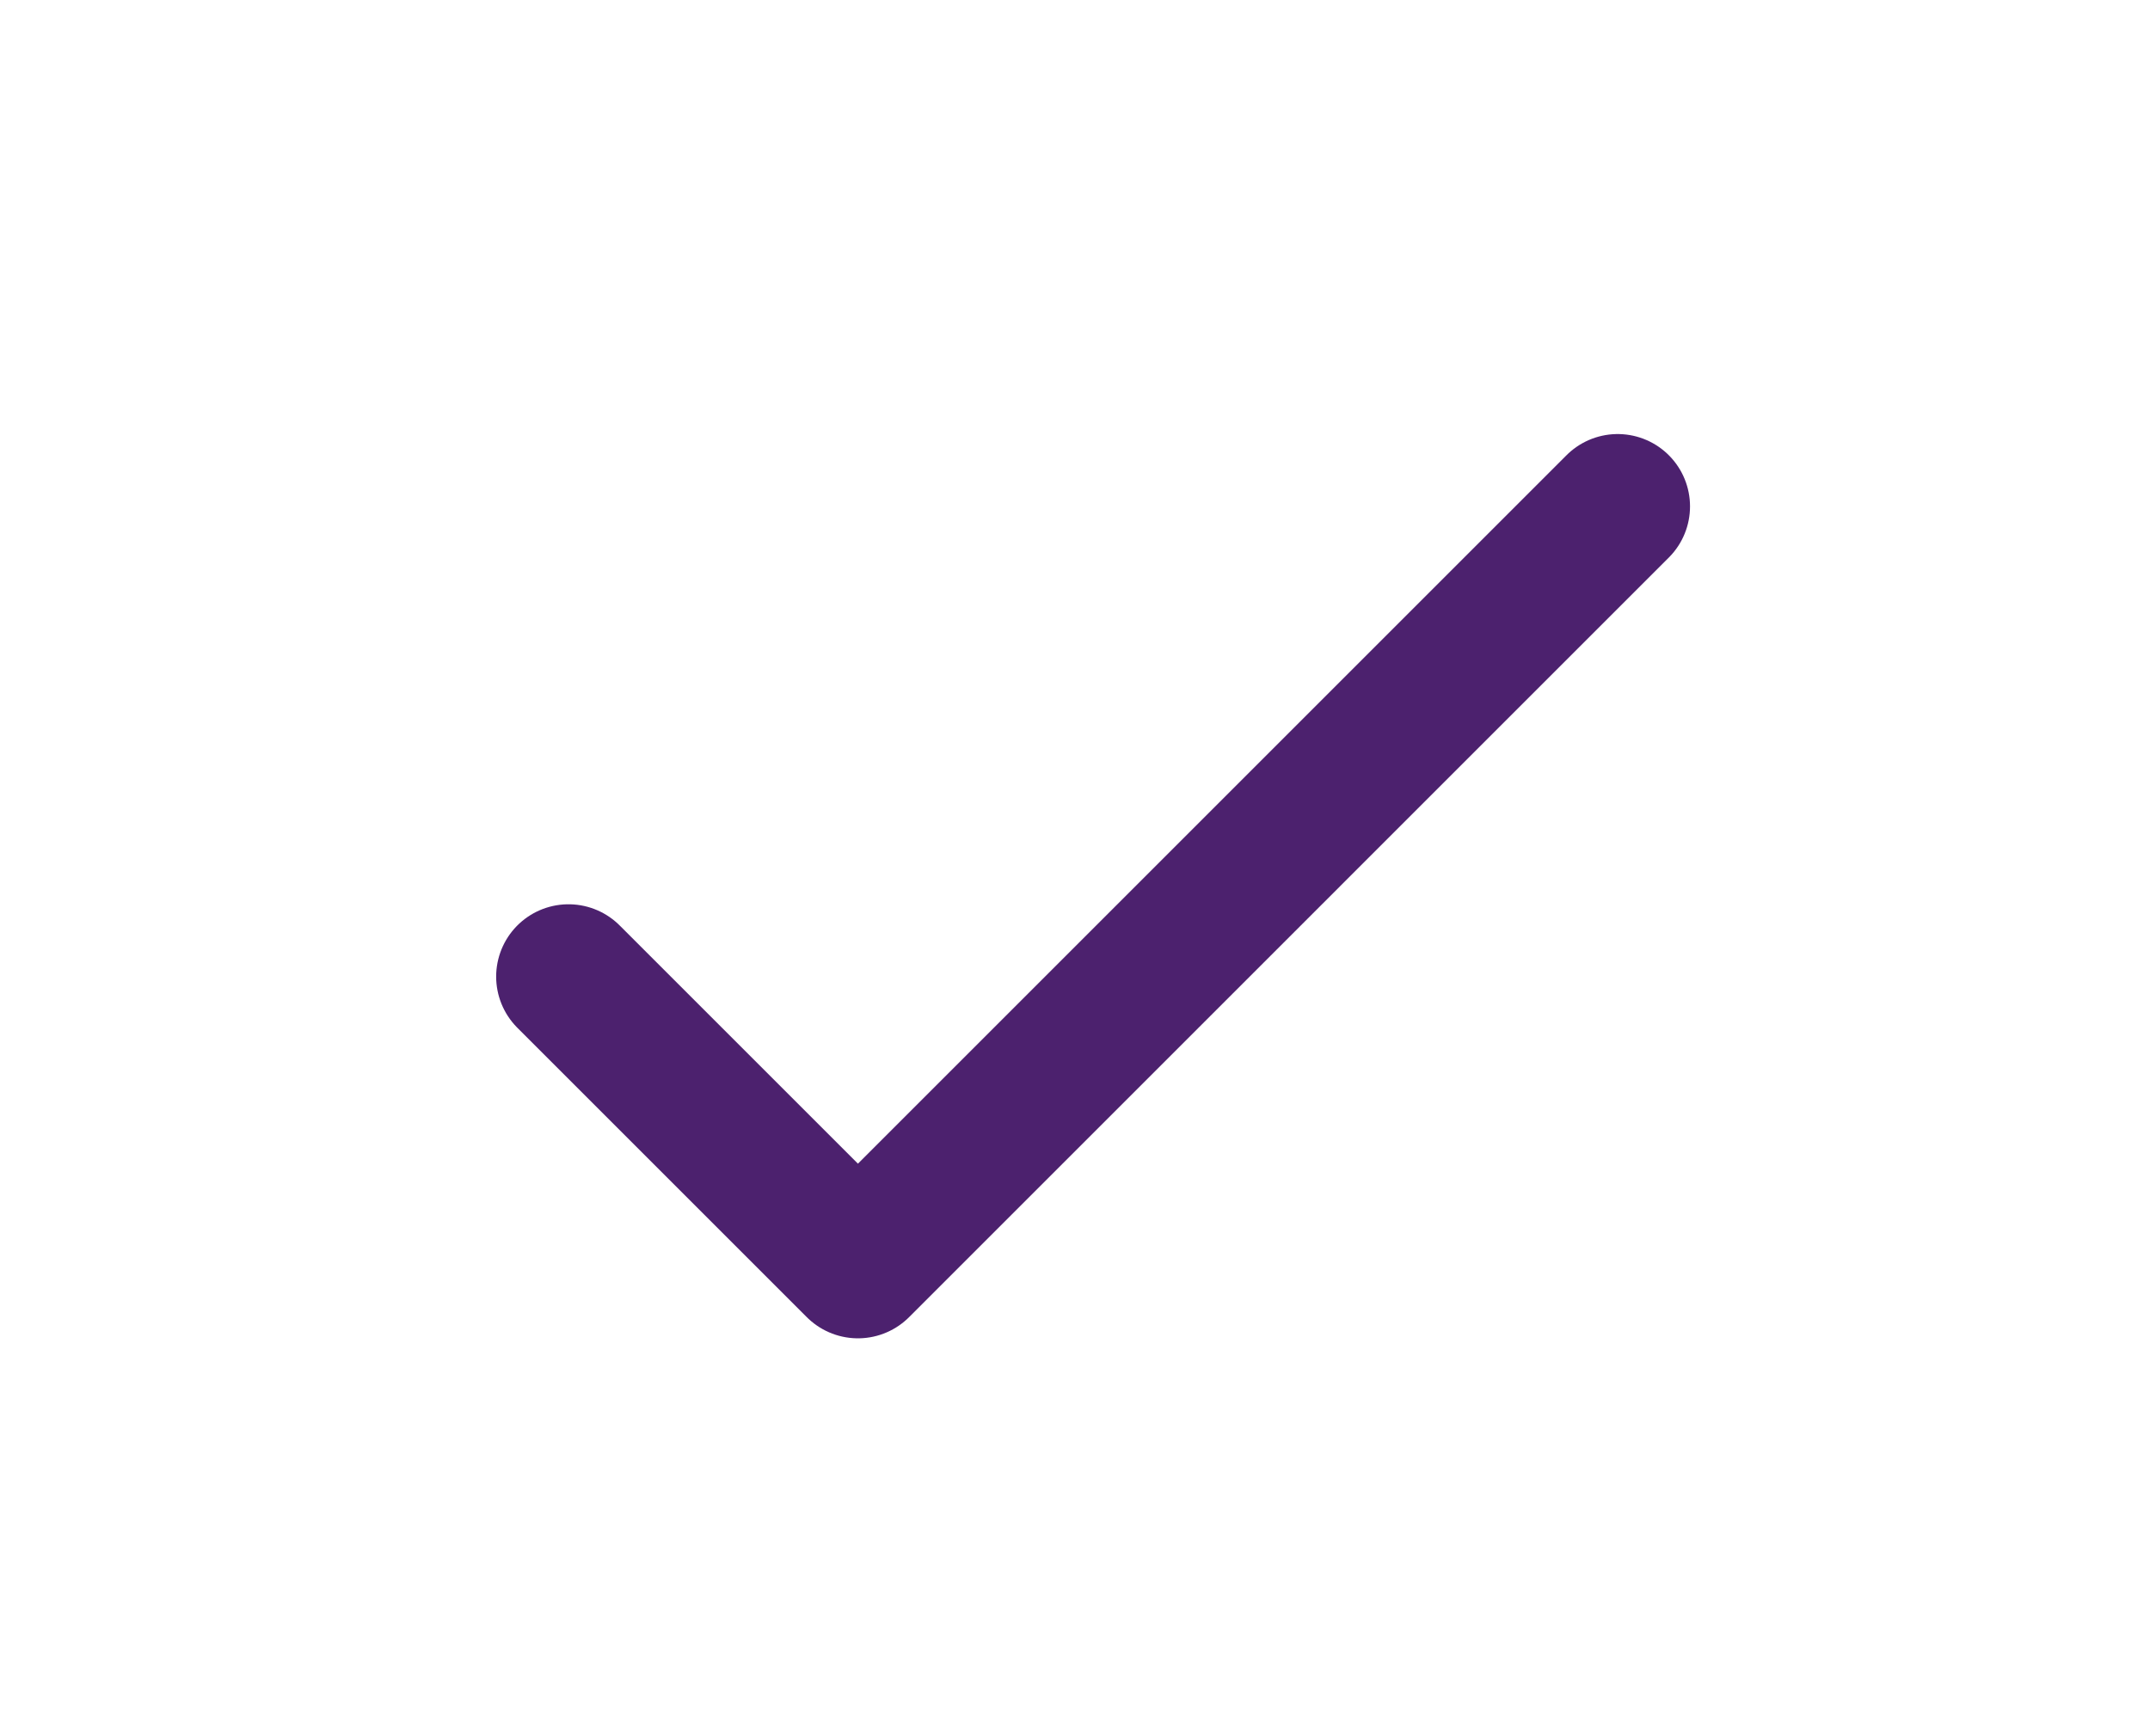 <?xml version="1.0" encoding="utf-8"?>
<svg width="26px" height="21px" viewBox="0 0 24 24" fill="none" xmlns="http://www.w3.org/2000/svg" color='#32114d'>
<path d="M19.5 7L9 17.5L5 13.5" stroke="#4c216e" stroke-width="2" stroke-linecap="round" stroke-linejoin="round"/>
</svg>